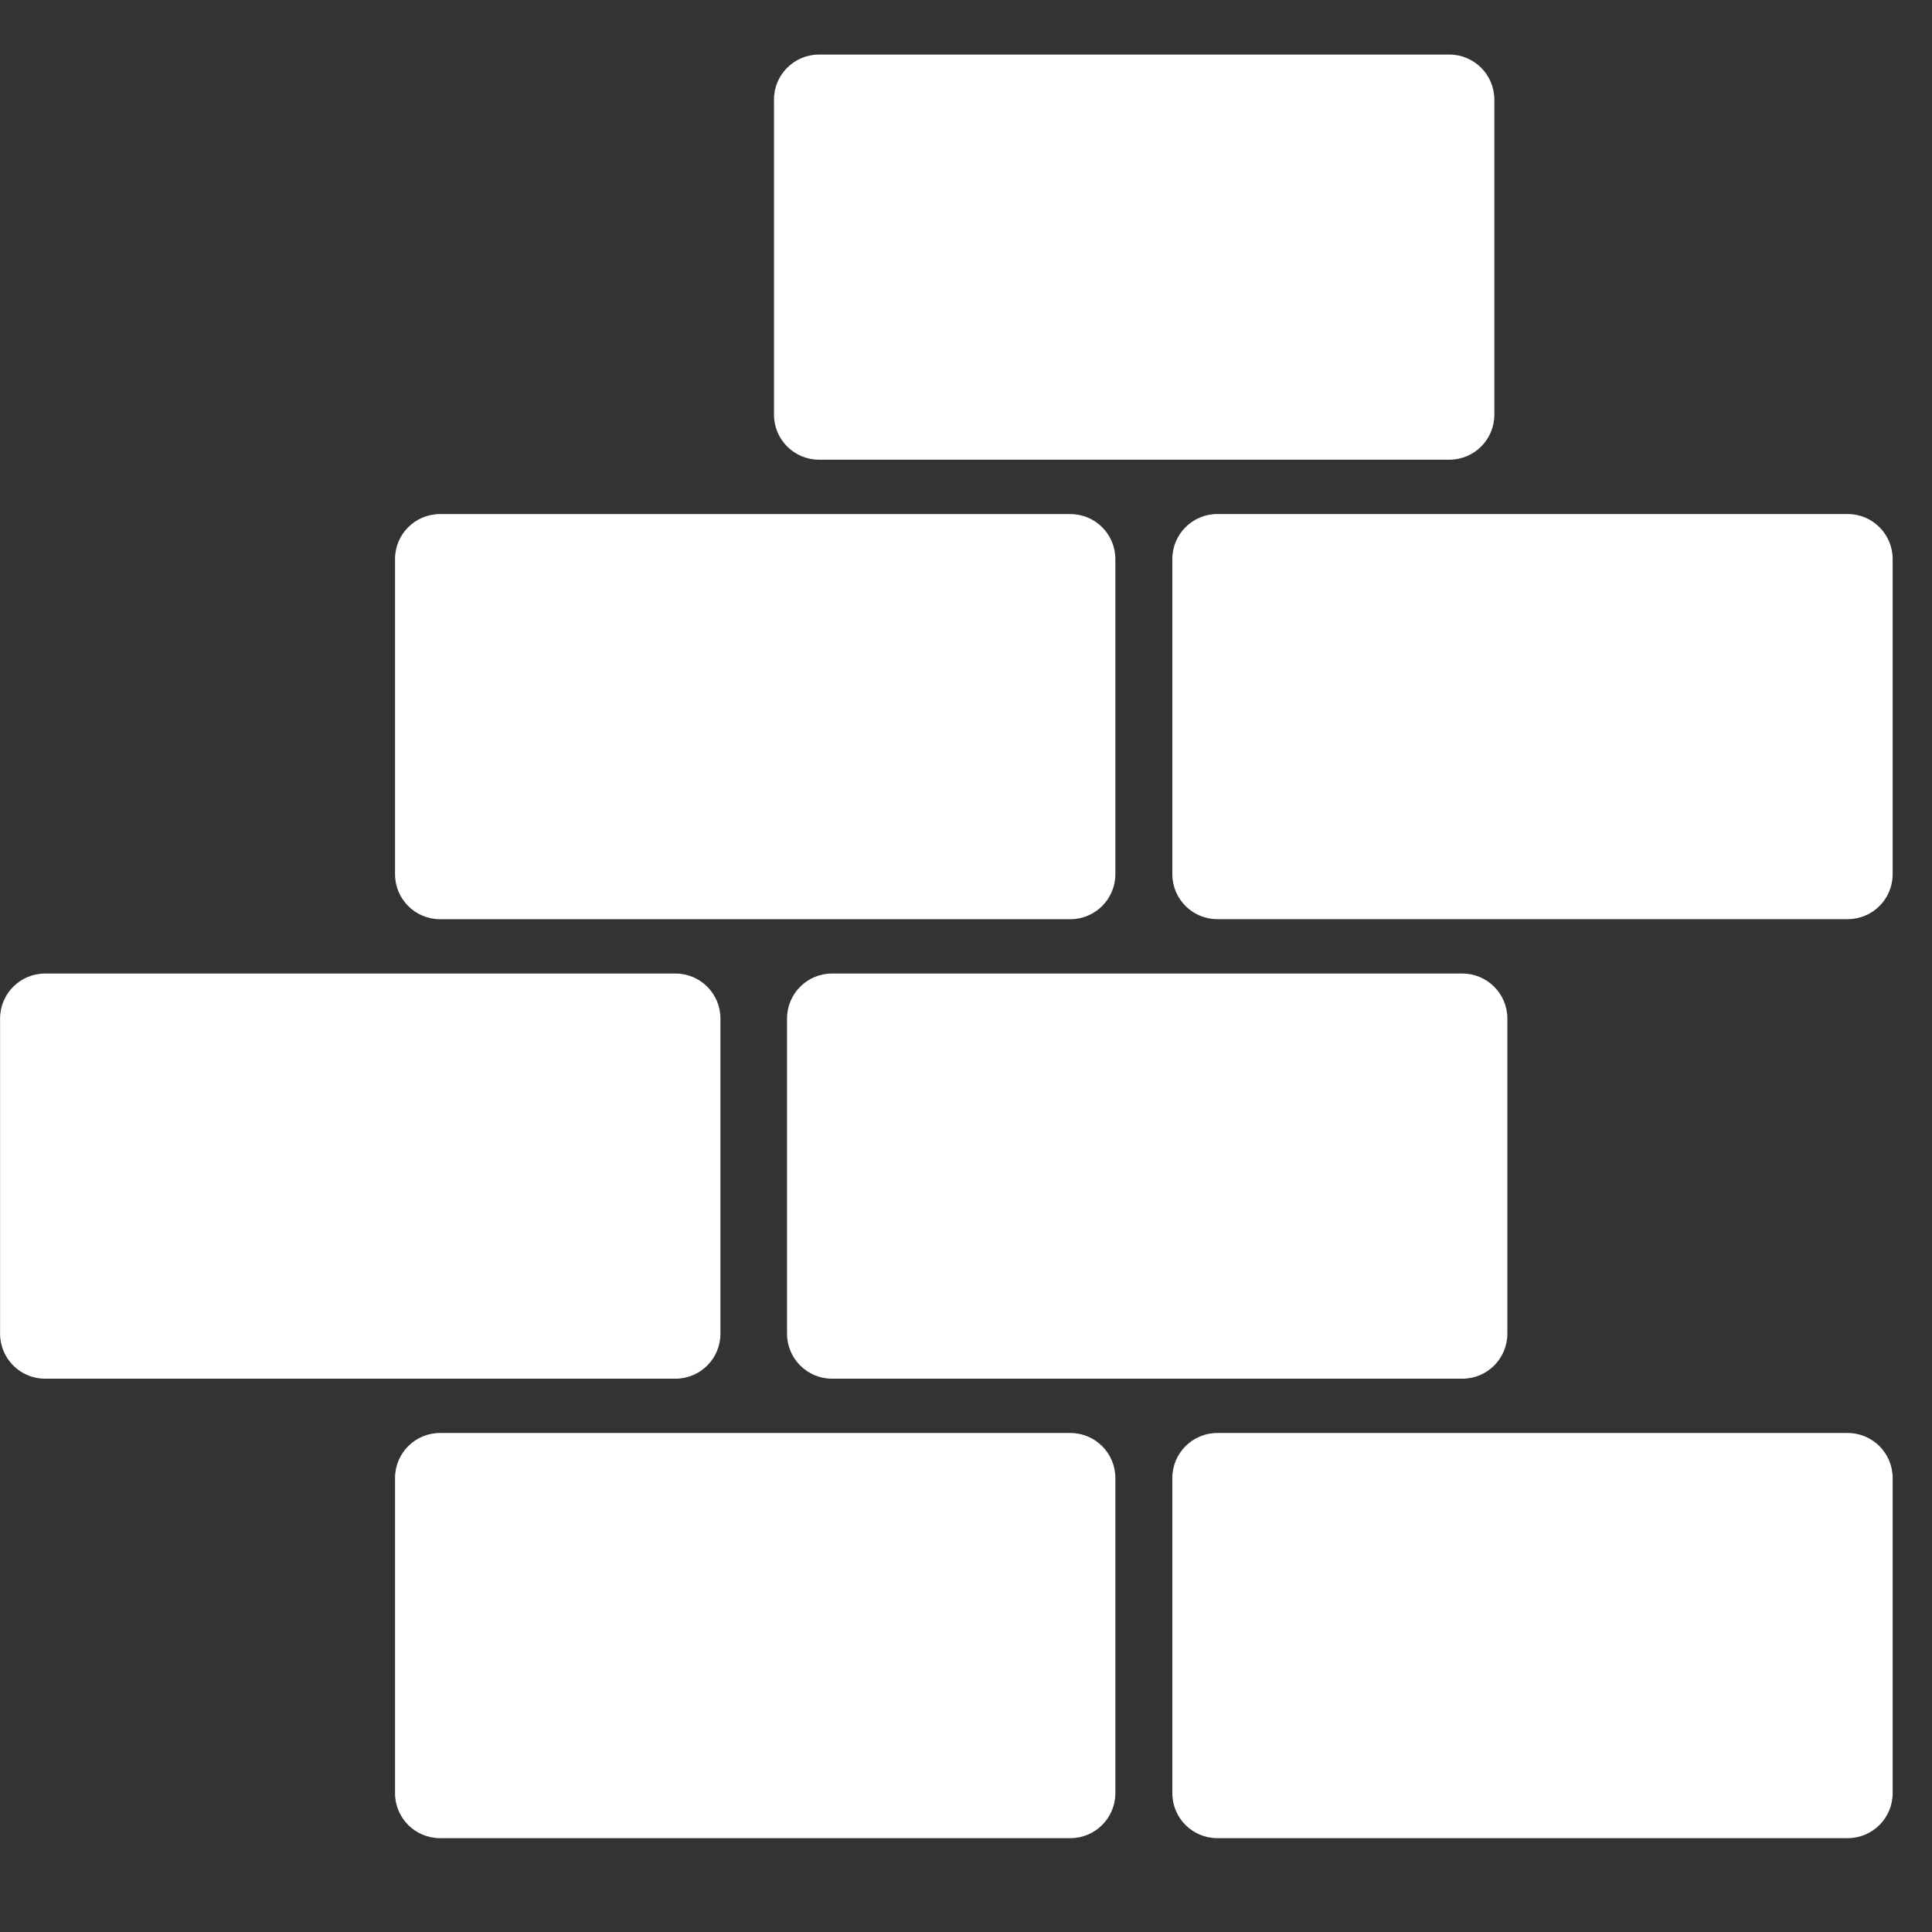 <svg width="49" height="49" viewBox="0 0 49 49" fill="none" xmlns="http://www.w3.org/2000/svg">
<rect x="0" y="0" width="49" height="49" fill="#333333" stroke="none"/>
<g clip-path="url(#clip0_1_313)">
<path d="M27.147 36.344H11.159C10.529 36.344 10.019 36.855 10.019 37.485V45.479C10.019 46.109 10.529 46.62 11.159 46.62H27.147C27.777 46.62 28.288 46.109 28.288 45.479V37.485C28.288 36.855 27.777 36.344 27.147 36.344Z" fill="white"/>
<path d="M46.861 36.344H30.874C30.244 36.344 29.733 36.855 29.733 37.485V45.479C29.733 46.109 30.244 46.62 30.874 46.62H46.861C47.492 46.62 48.002 46.109 48.002 45.479V37.485C48.002 36.855 47.492 36.344 46.861 36.344Z" fill="white"/>
<path d="M11.159 23.313H27.147C27.777 23.313 28.288 22.802 28.288 22.172V14.178C28.288 13.548 27.777 13.038 27.147 13.038H11.159C10.529 13.038 10.019 13.548 10.019 14.178V22.172C10.019 22.802 10.529 23.313 11.159 23.313Z" fill="white"/>
<path d="M46.861 13.037H30.874C30.244 13.037 29.733 13.548 29.733 14.178V22.172C29.733 22.802 30.244 23.312 30.874 23.312H46.861C47.492 23.312 48.002 22.802 48.002 22.172V14.178C48.002 13.548 47.492 13.037 46.861 13.037Z" fill="white"/>
<path d="M20.771 11.659H36.759C37.389 11.659 37.9 11.148 37.9 10.518V2.525C37.9 1.895 37.389 1.384 36.759 1.384H20.771C20.141 1.384 19.63 1.895 19.63 2.525V10.518C19.63 11.148 20.141 11.659 20.771 11.659Z" fill="white"/>
<path d="M19.961 25.832V33.826C19.961 34.456 20.472 34.967 21.102 34.967H37.089C37.719 34.967 38.23 34.456 38.23 33.826V25.832C38.23 25.202 37.719 24.691 37.089 24.691H21.102C20.472 24.691 19.961 25.202 19.961 25.832Z" fill="white"/>
<path d="M18.272 33.826V25.832C18.272 25.202 17.761 24.691 17.131 24.691H1.143C0.513 24.691 0.002 25.202 0.002 25.832V33.826C0.002 34.456 0.513 34.967 1.143 34.967H17.131C17.761 34.967 18.272 34.456 18.272 33.826Z" fill="white"/>
</g>
<defs>
<clipPath id="clip0_1_313">
<rect width="48" height="48" fill="white" transform="translate(0.002 0.002)"/>
</clipPath>
</defs>
</svg>
